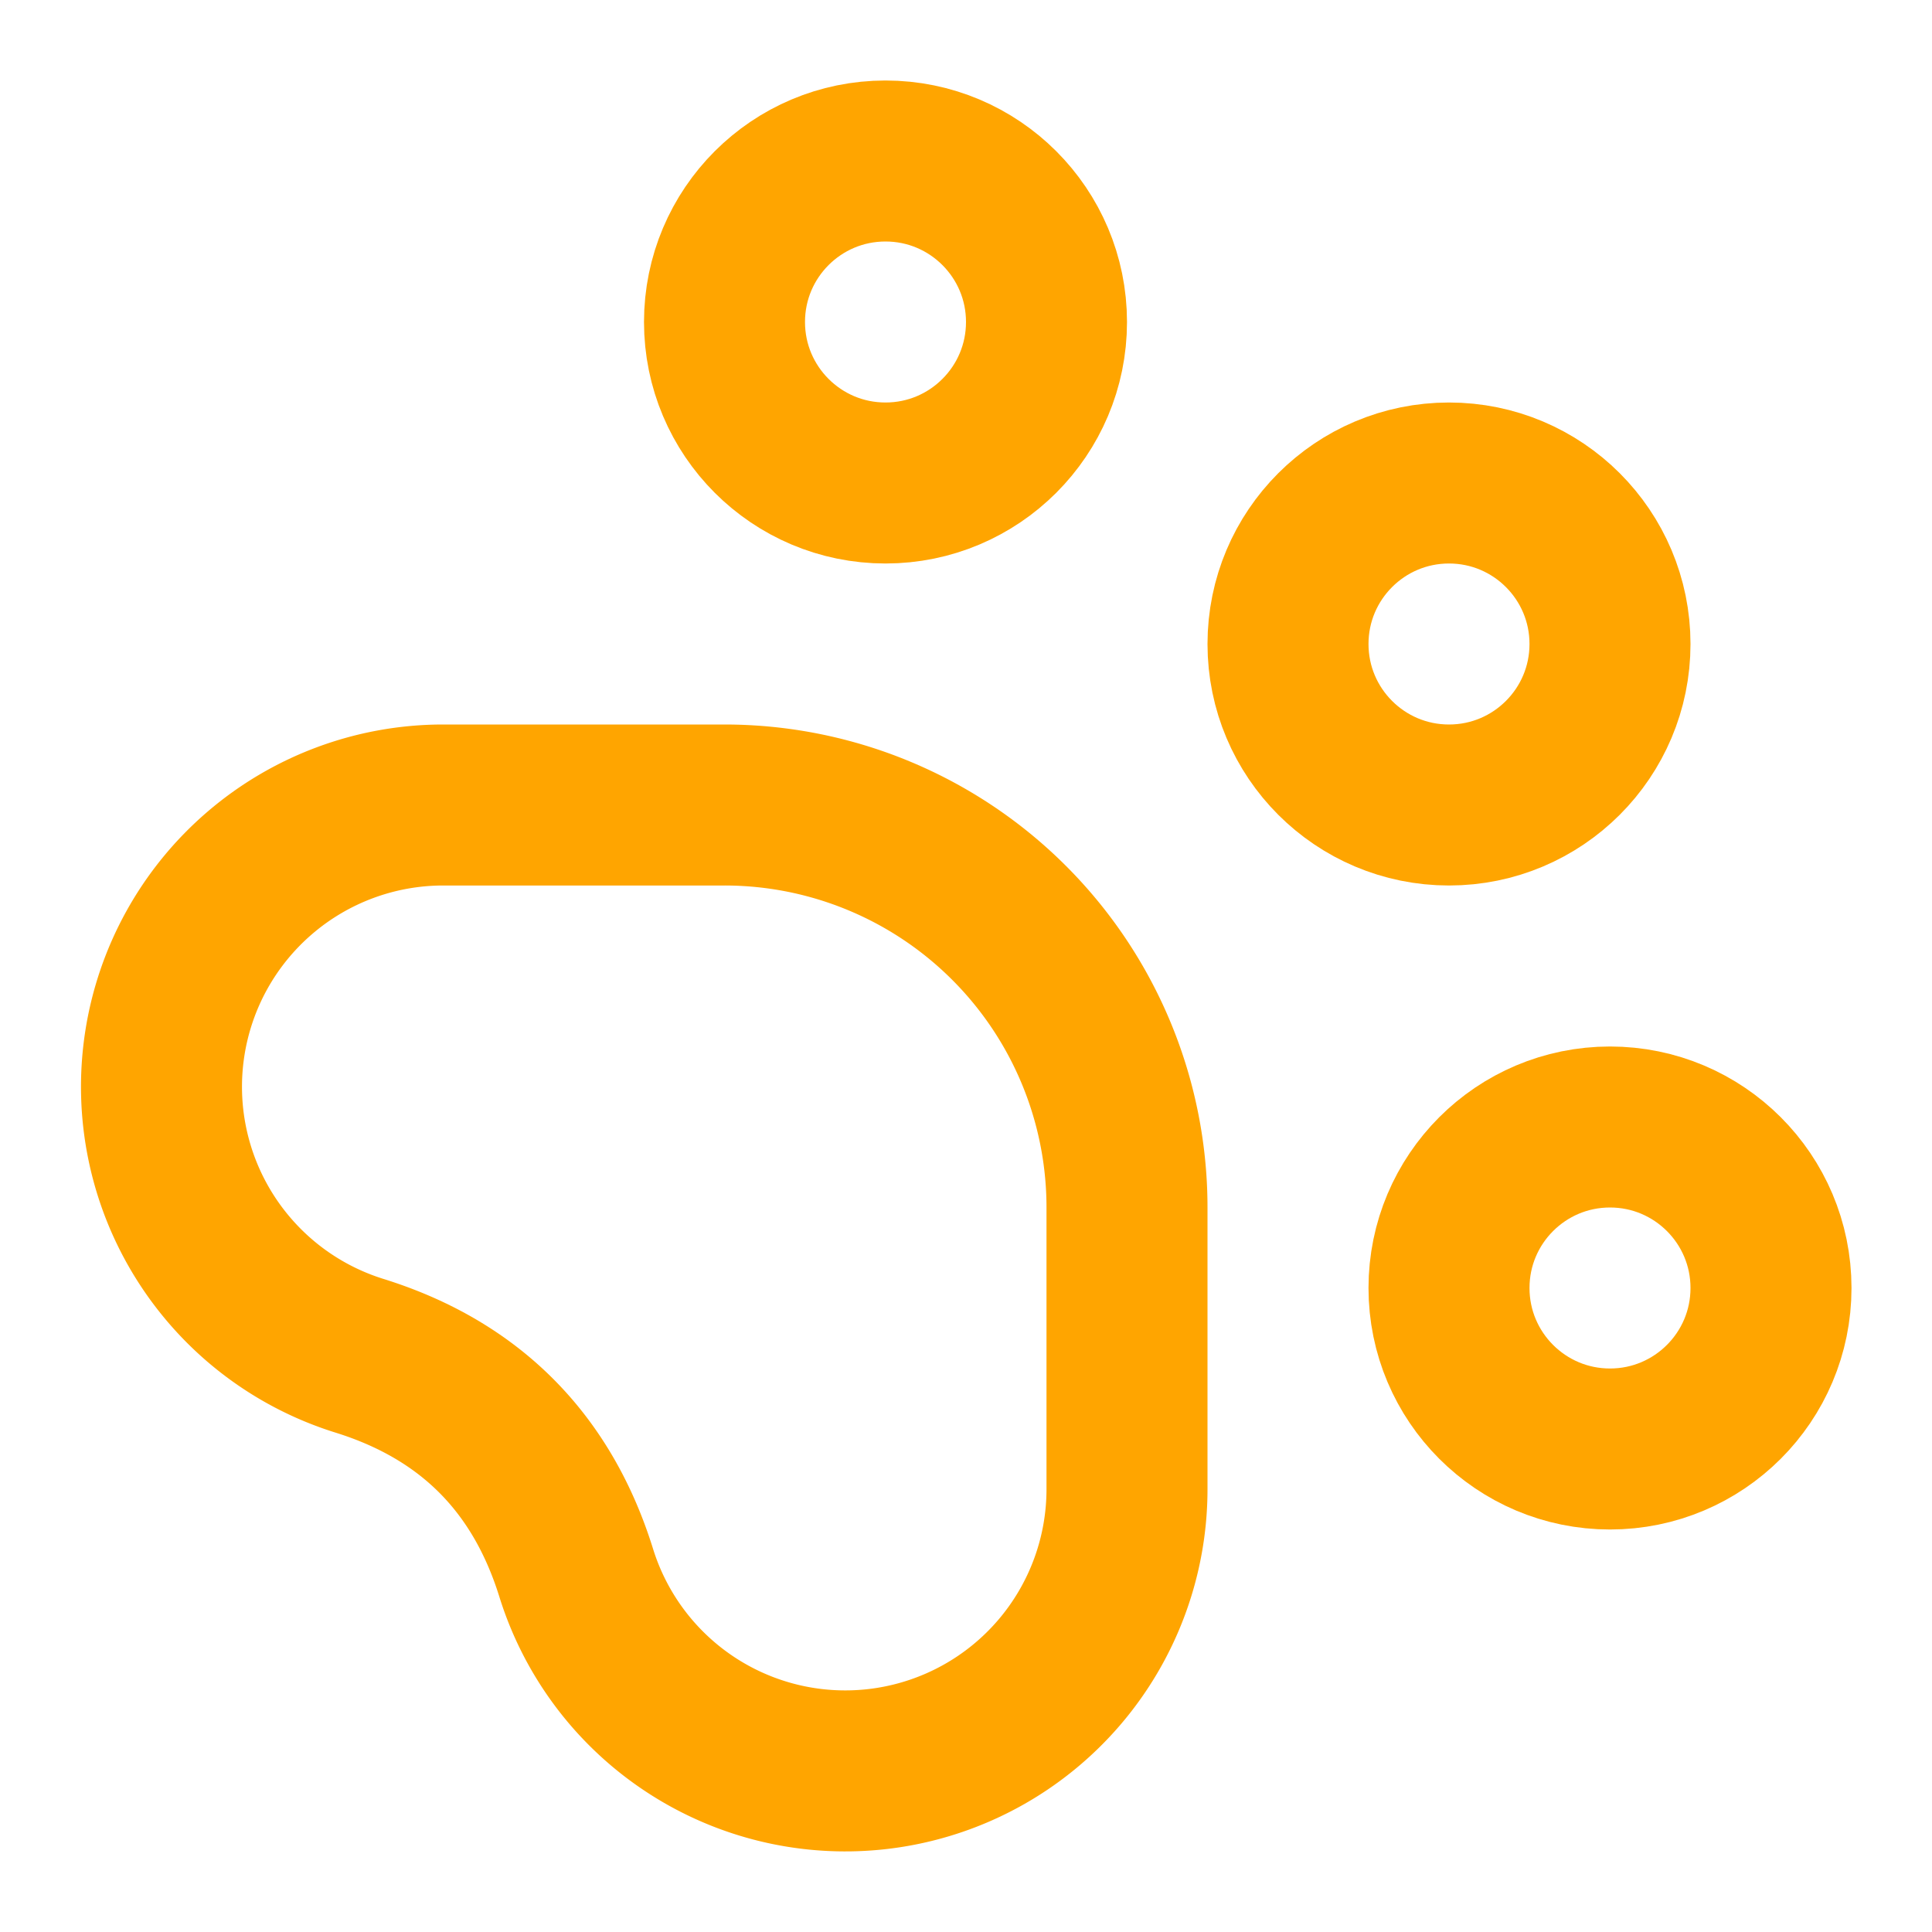 <svg xmlns="http://www.w3.org/2000/svg" width="48" height="48" viewBox="0 0 24 24" fill="none"
	stroke="orange" stroke-width="2" stroke-linecap="round" stroke-linejoin="round"
	class="lucide lucide-paw-print text-accent-500 mr-2 transition-transform group-hover:rotate-12">
	<circle cx="11" cy="4" r="2"></circle>
	<circle cx="18" cy="8" r="2"></circle>
	<circle cx="20" cy="16" r="2"></circle>
	<path
		d="M9 10a5 5 0 0 1 5 5v3.5a3.5 3.5 0 0 1-6.84 1.045Q6.52 17.48 4.46 16.84A3.5 3.5 0 0 1 5.5 10Z"></path>
</svg>